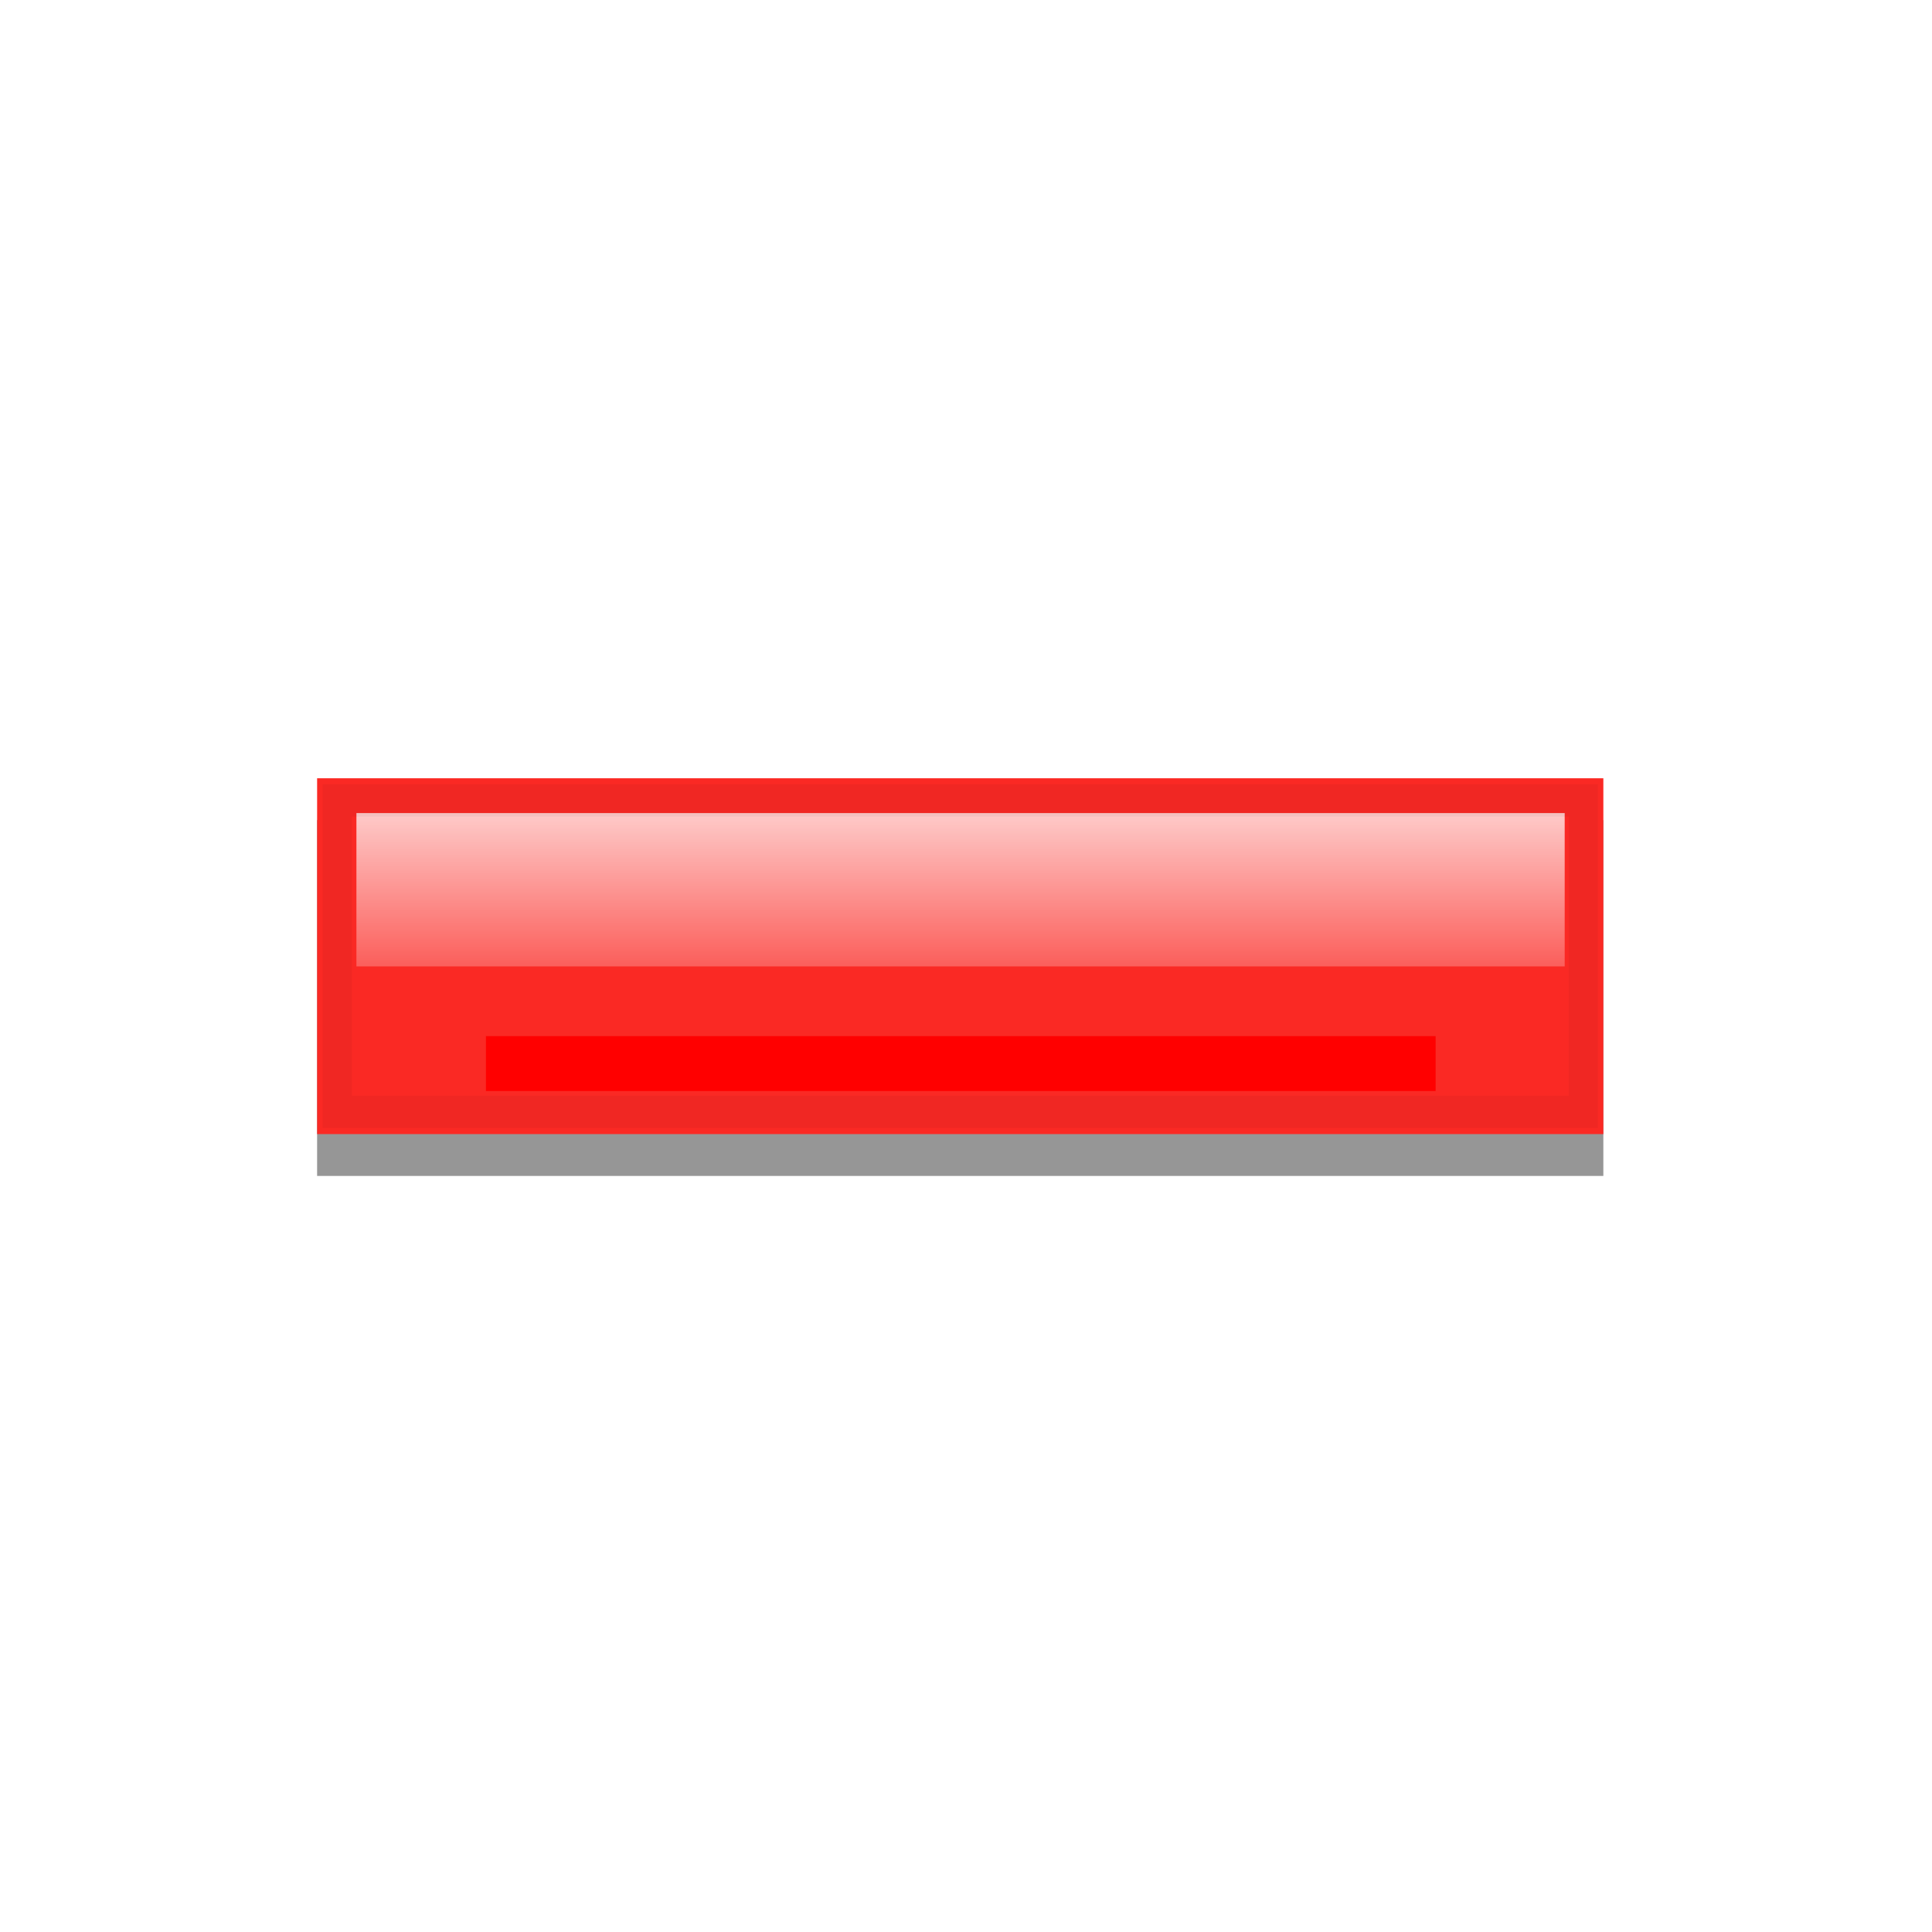 <?xml version="1.0" encoding="UTF-8" standalone="no"?>
<!-- Created with Inkscape (http://www.inkscape.org/) -->

<svg
   xmlns:dc="http://purl.org/dc/elements/1.1/"
   xmlns:cc="http://creativecommons.org/ns#"
   xmlns:rdf="http://www.w3.org/1999/02/22-rdf-syntax-ns#"
   xmlns:svg="http://www.w3.org/2000/svg"
   xmlns="http://www.w3.org/2000/svg"
   xmlns:xlink="http://www.w3.org/1999/xlink"
   xmlns:sodipodi="http://sodipodi.sourceforge.net/DTD/sodipodi-0.dtd"
   xmlns:inkscape="http://www.inkscape.org/namespaces/inkscape"
   width="22"
   height="22"
   id="svg2"
   sodipodi:version="0.32"
   inkscape:version="0.47 r22583"
   sodipodi:docname="remove.svg"
   inkscape:output_extension="org.inkscape.output.svg.inkscape"
   version="1.0">
  <defs
     id="defs4">
    <linearGradient
       inkscape:collect="always"
       id="linearGradient3606">
      <stop
         style="stop-color:#ffffff;stop-opacity:1;"
         offset="0"
         id="stop3608" />
      <stop
         style="stop-color:#ffffff;stop-opacity:0;"
         offset="1"
         id="stop3610" />
    </linearGradient>
    <linearGradient
       id="linearGradient4223">
      <stop
         style="stop-color:#106a15;stop-opacity:1;"
         offset="0"
         id="stop4225" />
      <stop
         style="stop-color:#ccf1d2;stop-opacity:1;"
         offset="1"
         id="stop4227" />
    </linearGradient>
    <inkscape:perspective
       sodipodi:type="inkscape:persp3d"
       inkscape:vp_x="0 : 526.18109 : 1"
       inkscape:vp_y="0 : 1000 : 0"
       inkscape:vp_z="744.09448 : 526.18109 : 1"
       inkscape:persp3d-origin="372.04724 : 350.78739 : 1"
       id="perspective10" />
    <inkscape:perspective
       id="perspective2464"
       inkscape:persp3d-origin="372.04724 : 350.78739 : 1"
       inkscape:vp_z="744.09448 : 526.18109 : 1"
       inkscape:vp_y="0 : 1000 : 0"
       inkscape:vp_x="0 : 526.18109 : 1"
       sodipodi:type="inkscape:persp3d" />
    <inkscape:perspective
       id="perspective2517"
       inkscape:persp3d-origin="372.04724 : 350.78739 : 1"
       inkscape:vp_z="744.09448 : 526.18109 : 1"
       inkscape:vp_y="0 : 1000 : 0"
       inkscape:vp_x="0 : 526.18109 : 1"
       sodipodi:type="inkscape:persp3d" />
    <filter
       id="filter4864"
       inkscape:label="Drop shadow"
       width="1.5"
       height="1.5"
       x="-.25"
       y="-.25">
      <feGaussianBlur
         id="feGaussianBlur4866"
         in="SourceAlpha"
         stdDeviation="0.5"
         result="blur" />
      <feColorMatrix
         id="feColorMatrix4868"
         result="bluralpha"
         type="matrix"
         values="1 0 0 0 0 0 1 0 0 0 0 0 1 0 0 0 0 0 0.75 0 " />
      <feOffset
         id="feOffset4870"
         in="bluralpha"
         dx="1"
         dy="1"
         result="offsetBlur" />
      <feMerge
         id="feMerge4872">
        <feMergeNode
           id="feMergeNode4874"
           in="offsetBlur" />
        <feMergeNode
           id="feMergeNode4876"
           in="SourceGraphic" />
      </feMerge>
    </filter>
    <filter
       inkscape:collect="always"
       id="filter3600"
       x="-0.035"
       width="1.071"
       y="-0.142"
       height="1.283">
      <feGaussianBlur
         inkscape:collect="always"
         stdDeviation="0.177"
         id="feGaussianBlur3602" />
    </filter>
    <linearGradient
       inkscape:collect="always"
       xlink:href="#linearGradient3606"
       id="linearGradient3612"
       x1="10.007"
       y1="6.689"
       x2="10.007"
       y2="9.491"
       gradientUnits="userSpaceOnUse"
       gradientTransform="matrix(1,0,0,1.08,0,-0.576)" />
    <linearGradient
       inkscape:collect="always"
       xlink:href="#linearGradient3606"
       id="linearGradient3619"
       gradientUnits="userSpaceOnUse"
       gradientTransform="matrix(1,0,0,1.08,0,-0.576)"
       x1="10.007"
       y1="6.98"
       x2="10.007"
       y2="9.111" />
    <filter
       inkscape:collect="always"
       id="filter3649"
       x="-0.121"
       width="1.243"
       y="-1.182"
       height="3.364">
      <feGaussianBlur
         inkscape:collect="always"
         stdDeviation="0.57"
         id="feGaussianBlur3651" />
    </filter>
    <filter
       inkscape:collect="always"
       id="filter3661"
       x="-0.069"
       width="1.139"
       y="-0.307"
       height="1.614">
      <feGaussianBlur
         inkscape:collect="always"
         stdDeviation="0.336"
         id="feGaussianBlur3663" />
    </filter>
    <linearGradient
       inkscape:collect="always"
       xlink:href="#linearGradient3606"
       id="linearGradient3672"
       gradientUnits="userSpaceOnUse"
       gradientTransform="matrix(1,0,0,1.08,0,-0.576)"
       x1="10.007"
       y1="6.98"
       x2="10.007"
       y2="9.111" />
  </defs>
  <sodipodi:namedview
     id="base"
     pagecolor="#ffffff"
     bordercolor="#666666"
     borderopacity="1.0"
     gridtolerance="10000"
     guidetolerance="10"
     objecttolerance="10"
     inkscape:pageopacity="0.0"
     inkscape:pageshadow="2"
     inkscape:zoom="16"
     inkscape:cx="5.568469"
     inkscape:cy="10.396382"
     inkscape:document-units="px"
     inkscape:current-layer="layer1"
     showgrid="false"
     inkscape:window-width="1280"
     inkscape:window-height="752"
     inkscape:window-x="0"
     inkscape:window-y="0"
     inkscape:window-maximized="0"
     inkscape:snap-global="false">
    <inkscape:grid
       type="xygrid"
       id="grid2841" />
  </sodipodi:namedview>
  <g
     inkscape:label="Layer 1"
     inkscape:groupmode="layer"
     id="layer1"
     transform="translate(0,2)">
    <g
       id="g3665"
       transform="matrix(1.223,0,0,1.108,-2.515,-1.082)">
      <rect
         id="rect3598"
         width="12"
         height="3"
         x="5"
         y="7.625"
         transform="matrix(0.998,0,0,1.219,0.019,-1.695)"
         style="fill:#969696;fill-opacity:1;stroke:none;filter:url(#filter3600)" />
      <rect
         style="fill:#fa2924;fill-opacity:1;stroke:none"
         transform="matrix(0.998,0,0,1.219,0.019,-2.125)"
         y="7.625"
         x="5"
         height="3"
         width="12"
         id="rect2847" />
      <path
         transform="matrix(1,0,0,1.363,0,-2.737)"
         d="m 5.375,7.531 0,1.156 11.25,0 0,-1.156 -11.25,0 z"
         id="path3617"
         style="fill:url(#linearGradient3672);fill-opacity:1;stroke:none"
         inkscape:original="M 5 7.15625 L 5 9.0625 L 17 9.0625 L 17 7.15625 L 5 7.15625 z "
         inkscape:radius="-0.37356046"
         sodipodi:type="inkscape:offset" />
      <path
         sodipodi:type="inkscape:offset"
         inkscape:radius="-0.37356046"
         inkscape:original="M 5 7.15625 L 5 9.0625 L 17 9.0625 L 17 7.15625 L 5 7.15625 z "
         style="fill:#ff0000;fill-opacity:1;stroke:none;filter:url(#filter3649)"
         id="path3621"
         d="m 5.375,7.531 0,1.156 11.25,0 0,-1.156 -11.25,0 z"
         transform="matrix(0.786,0,0,0.488,2.356,6.145)" />
      <path
         transform="matrix(0.998,0,0,1.219,0.019,-2.125)"
         d="m 5.188,7.812 0,2.625 11.625,0 0,-2.625 -11.625,0 z"
         id="path3655"
         style="opacity:0.2;fill:none;stroke:#000000;stroke-width:0.272;stroke-miterlimit:4;stroke-opacity:1;stroke-dasharray:none;filter:url(#filter3661)"
         inkscape:original="M 5 7.625 L 5 10.625 L 17 10.625 L 17 7.625 L 5 7.625 z "
         inkscape:radius="-0.1895822"
         sodipodi:type="inkscape:offset" />
    </g>
  </g>
</svg>

